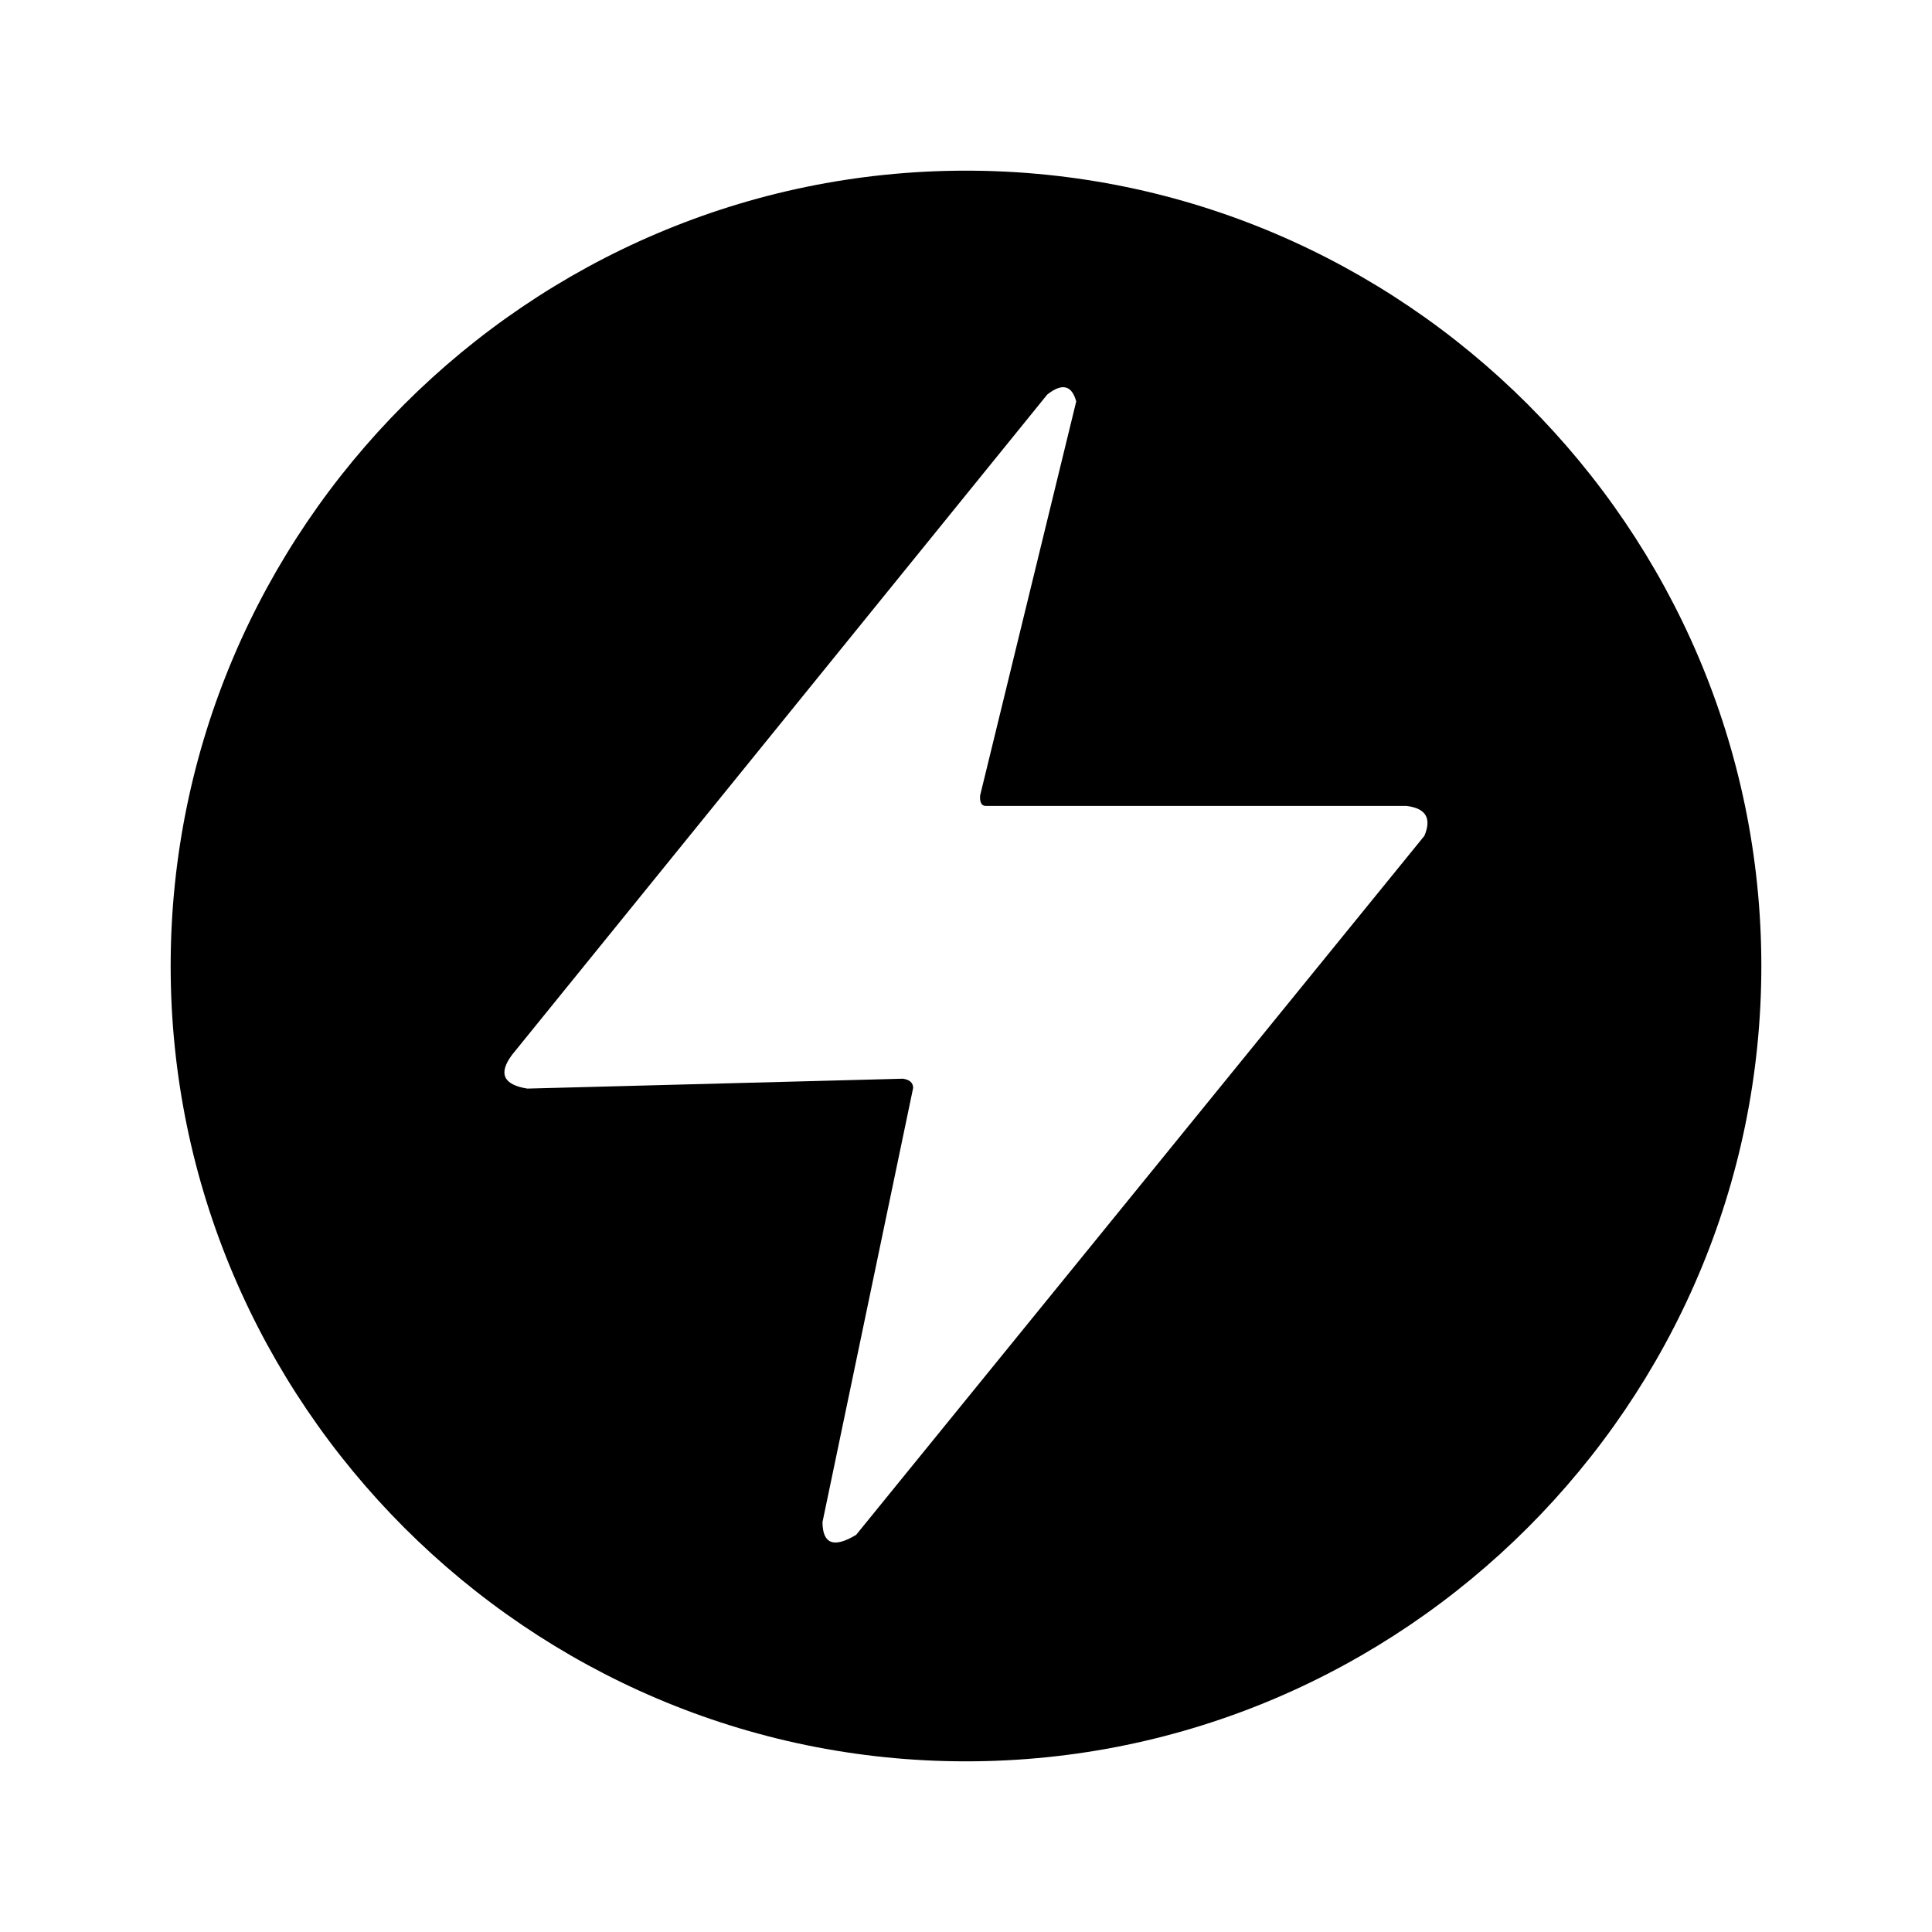 <?xml version="1.0" standalone="no"?><!DOCTYPE svg PUBLIC " -//W3C//DTD SVG 1.1//EN" "http://www.w3.org/Graphics/SVG/1.1/DTD/svg11.dtd"><svg t="1637636643032" class="icon" viewBox="0 0 1024 1024" version="1.1" xmlns="http://www.w3.org/2000/svg" p-id="2537" xmlns:xlink="http://www.w3.org/1999/xlink" width="256" height="256"><defs><style type="text/css"></style></defs><path d="M512 90.454C280.149 90.454 90.454 280.149 90.454 512S280.149 933.546 512 933.546 933.546 743.851 933.546 512 743.851 90.454 512 90.454z m-76.067 716.31l48.066-230.192c-0.084-2.737-1.901-4.348-5.456-4.837l-199.069 5.242c-12.797-2.067-15.466-8.063-8.01-17.986L555.079 209.108c7.844-6.196 12.96-4.978 15.348 3.656l-50.943 208.859c-0.301 4.002 0.953 5.844 3.766 5.532h222.188c10.313 1.252 13.477 6.545 9.498 15.882L453.77 813.497c-11.804 7.127-17.75 4.883-17.837-6.733z"></path></svg>